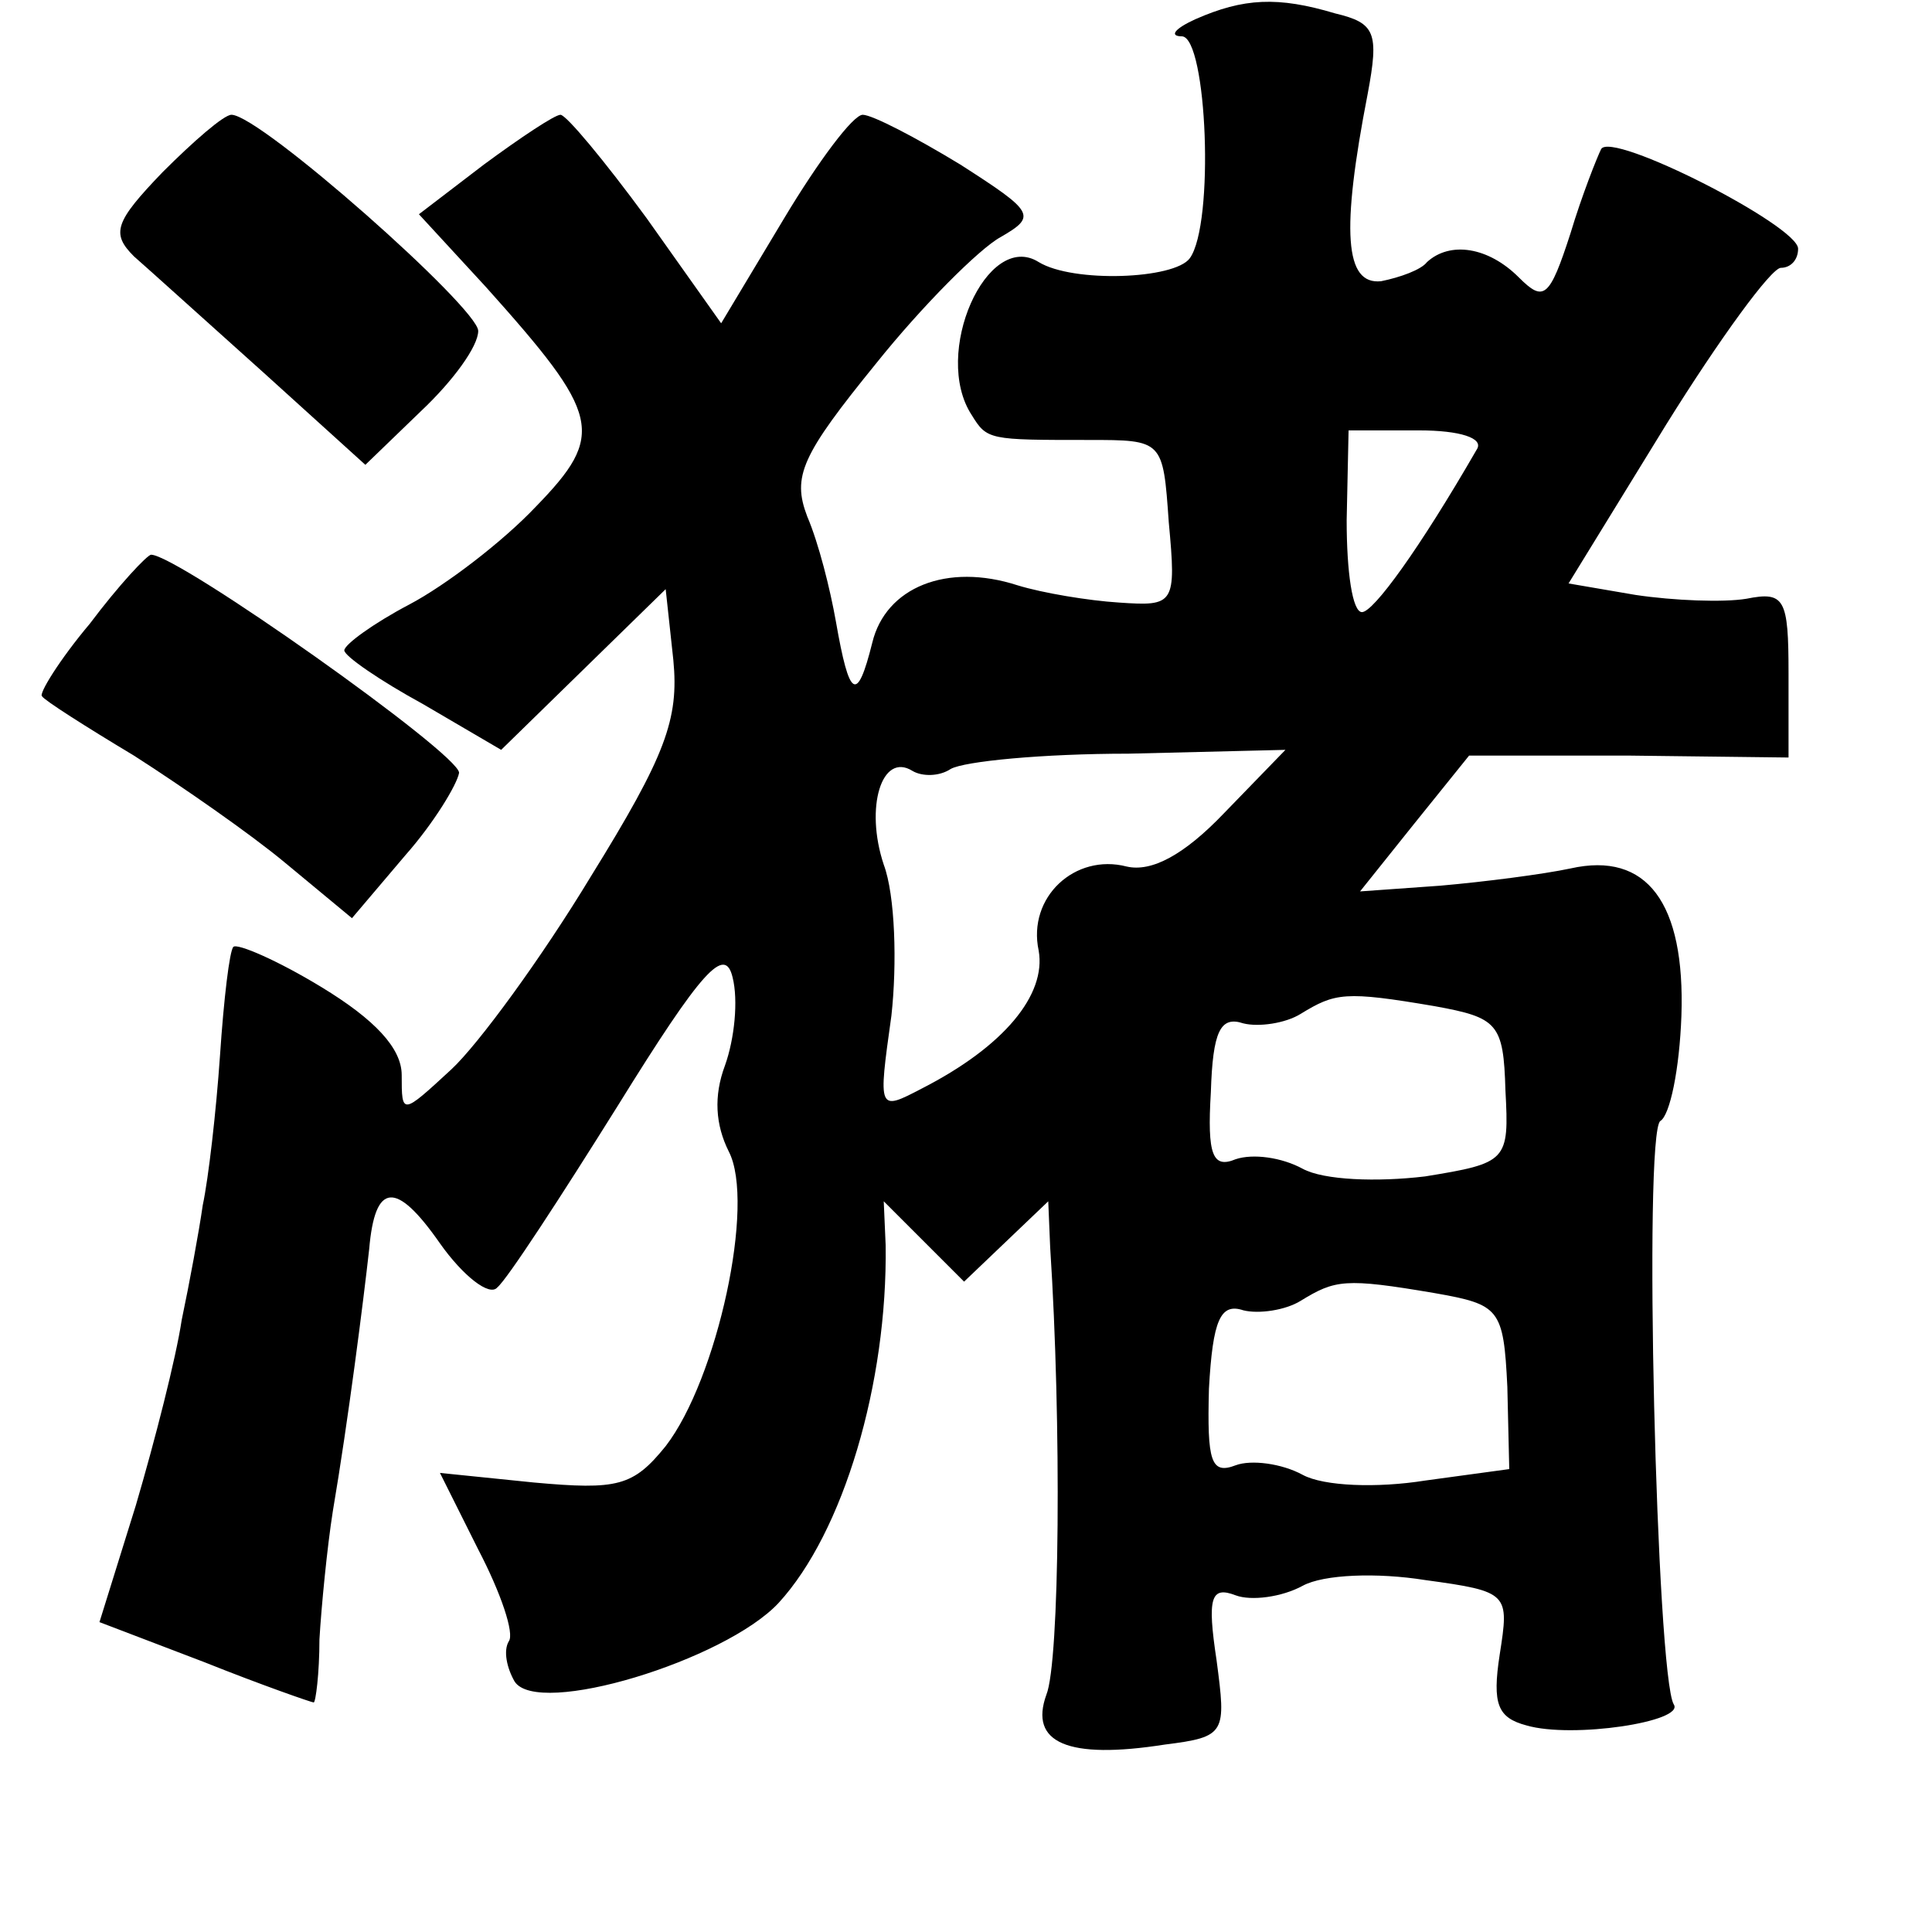 <?xml version="1.0" standalone="no"?>
<!DOCTYPE svg PUBLIC "-//W3C//DTD SVG 20010904//EN"
 "http://www.w3.org/TR/2001/REC-SVG-20010904/DTD/svg10.dtd">
<svg version="1.0" xmlns="http://www.w3.org/2000/svg"
 width="101pt" height="101pt" viewBox="0 0 101 101"
 preserveAspectRatio="xMidYMid meet">
<g transform="translate(0,101) scale(0.1,-0.1)"
fill="#000000" stroke="none">
<path d="M625 1000 c-11 -5 -14 -9 -7 -9 13 -1 17 -98 4 -116 -8 -11 -61 -13
-79 -2 -27 17 -56 -48 -35 -80 8 -13 9 -13 61 -13 39 0 39 0 42 -43 4 -43 3
-44 -26 -42 -16 1 -40 5 -53 9 -37 12 -69 -1 -76 -30 -8 -32 -12 -29 -19 11
-3 17 -9 41 -15 55 -8 21 -3 32 36 80 24 30 54 60 65 66 19 11 18 13 -21 38
-23 14 -46 26 -51 26 -5 0 -23 -24 -41 -54 l-33 -55 -39 55 c-22 30 -42 54
-45 54 -3 0 -21 -12 -40 -26 l-34 -26 35 -38 c60 -67 63 -77 26 -115 -17 -18
-47 -41 -66 -51 -19 -10 -34 -21 -34 -24 0 -3 19 -16 41 -28 l41 -24 43 42 43
42 4 -37 c3 -31 -4 -50 -43 -113 -26 -43 -59 -88 -73 -101 -26 -24 -26 -24
-26 -3 0 14 -14 29 -42 46 -23 14 -44 23 -46 21 -2 -2 -5 -27 -7 -57 -2 -29
-6 -64 -9 -78 -2 -14 -7 -41 -11 -60 -3 -20 -14 -63 -24 -97 l-19 -61 55 -21
c30 -12 56 -21 57 -21 1 0 3 15 3 33 1 17 4 48 7 67 8 47 16 110 19 137 3 35
14 36 37 3 12 -17 26 -28 30 -23 5 4 33 47 63 95 44 71 56 84 60 67 3 -12 1
-32 -4 -46 -6 -16 -5 -31 2 -45 14 -27 -6 -119 -33 -154 -17 -21 -25 -23 -69
-19 l-49 5 20 -40 c12 -23 19 -44 16 -48 -3 -5 -1 -14 3 -21 12 -19 110 11
138 41 34 37 57 115 56 187 l-1 23 21 -21 21 -21 22 21 22 21 1 -24 c6 -92 5
-217 -2 -234 -9 -25 11 -34 62 -26 32 4 32 6 27 44 -5 33 -3 39 10 34 8 -3 24
-1 35 5 11 6 39 7 64 3 44 -6 44 -7 39 -39 -4 -26 -1 -33 14 -37 24 -7 83 2
77 11 -9 15 -16 299 -7 305 5 3 10 27 11 55 2 59 -18 86 -58 77 -14 -3 -45 -7
-68 -9 l-42 -3 28 35 29 36 84 0 83 -1 0 44 c0 39 -2 43 -22 39 -12 -2 -38 -1
-58 2 l-35 6 51 83 c28 45 55 82 60 82 5 0 9 4 9 10 0 12 -98 62 -103 52 -2
-4 -10 -24 -16 -44 -11 -34 -14 -36 -27 -23 -16 16 -36 19 -48 8 -3 -4 -14 -8
-24 -10 -19 -2 -21 26 -7 98 6 32 4 37 -17 42 -30 9 -48 8 -73 -3z m147 -225
c-30 -52 -54 -85 -60 -85 -5 0 -8 21 -8 48 l1 47 37 0 c21 0 34 -4 30 -10z
m-132 -190 c-21 -22 -38 -31 -51 -28 -27 7 -52 -16 -46 -44 4 -23 -18 -50 -61
-72 -23 -12 -23 -12 -16 38 3 27 2 63 -4 79 -10 30 -1 59 15 49 5 -3 14 -3 20
1 7 4 48 8 93 8 l82 2 -32 -33z m110 -101 c33 -6 36 -9 37 -44 2 -37 1 -38
-42 -45 -25 -3 -53 -2 -64 4 -11 6 -26 8 -35 5 -12 -5 -15 2 -13 35 1 32 5 40
17 36 8 -2 22 0 30 5 18 11 23 12 70 4z m0 -150 c34 -6 36 -8 38 -49 l1 -43
-44 -6 c-25 -4 -53 -3 -64 3 -11 6 -27 8 -35 5 -13 -5 -15 2 -14 40 2 36 6 45
18 41 8 -2 22 0 30 5 18 11 23 12 70 4z"/>
<path d="M85 920 c-25 -26 -27 -32 -15 -44 8 -7 39 -35 68 -61 l53 -48 29 28
c17 16 30 34 30 42 0 12 -114 113 -129 113 -4 0 -20 -14 -36 -30z"/>
<path d="M47 684 c-16 -19 -27 -37 -25 -38 1 -2 23 -16 48 -31 25 -16 61 -41
79 -56 l35 -29 28 33 c15 17 27 37 28 43 0 10 -147 114 -161 114 -2 0 -17 -16
-32 -36z"/>
</g>
</svg>
